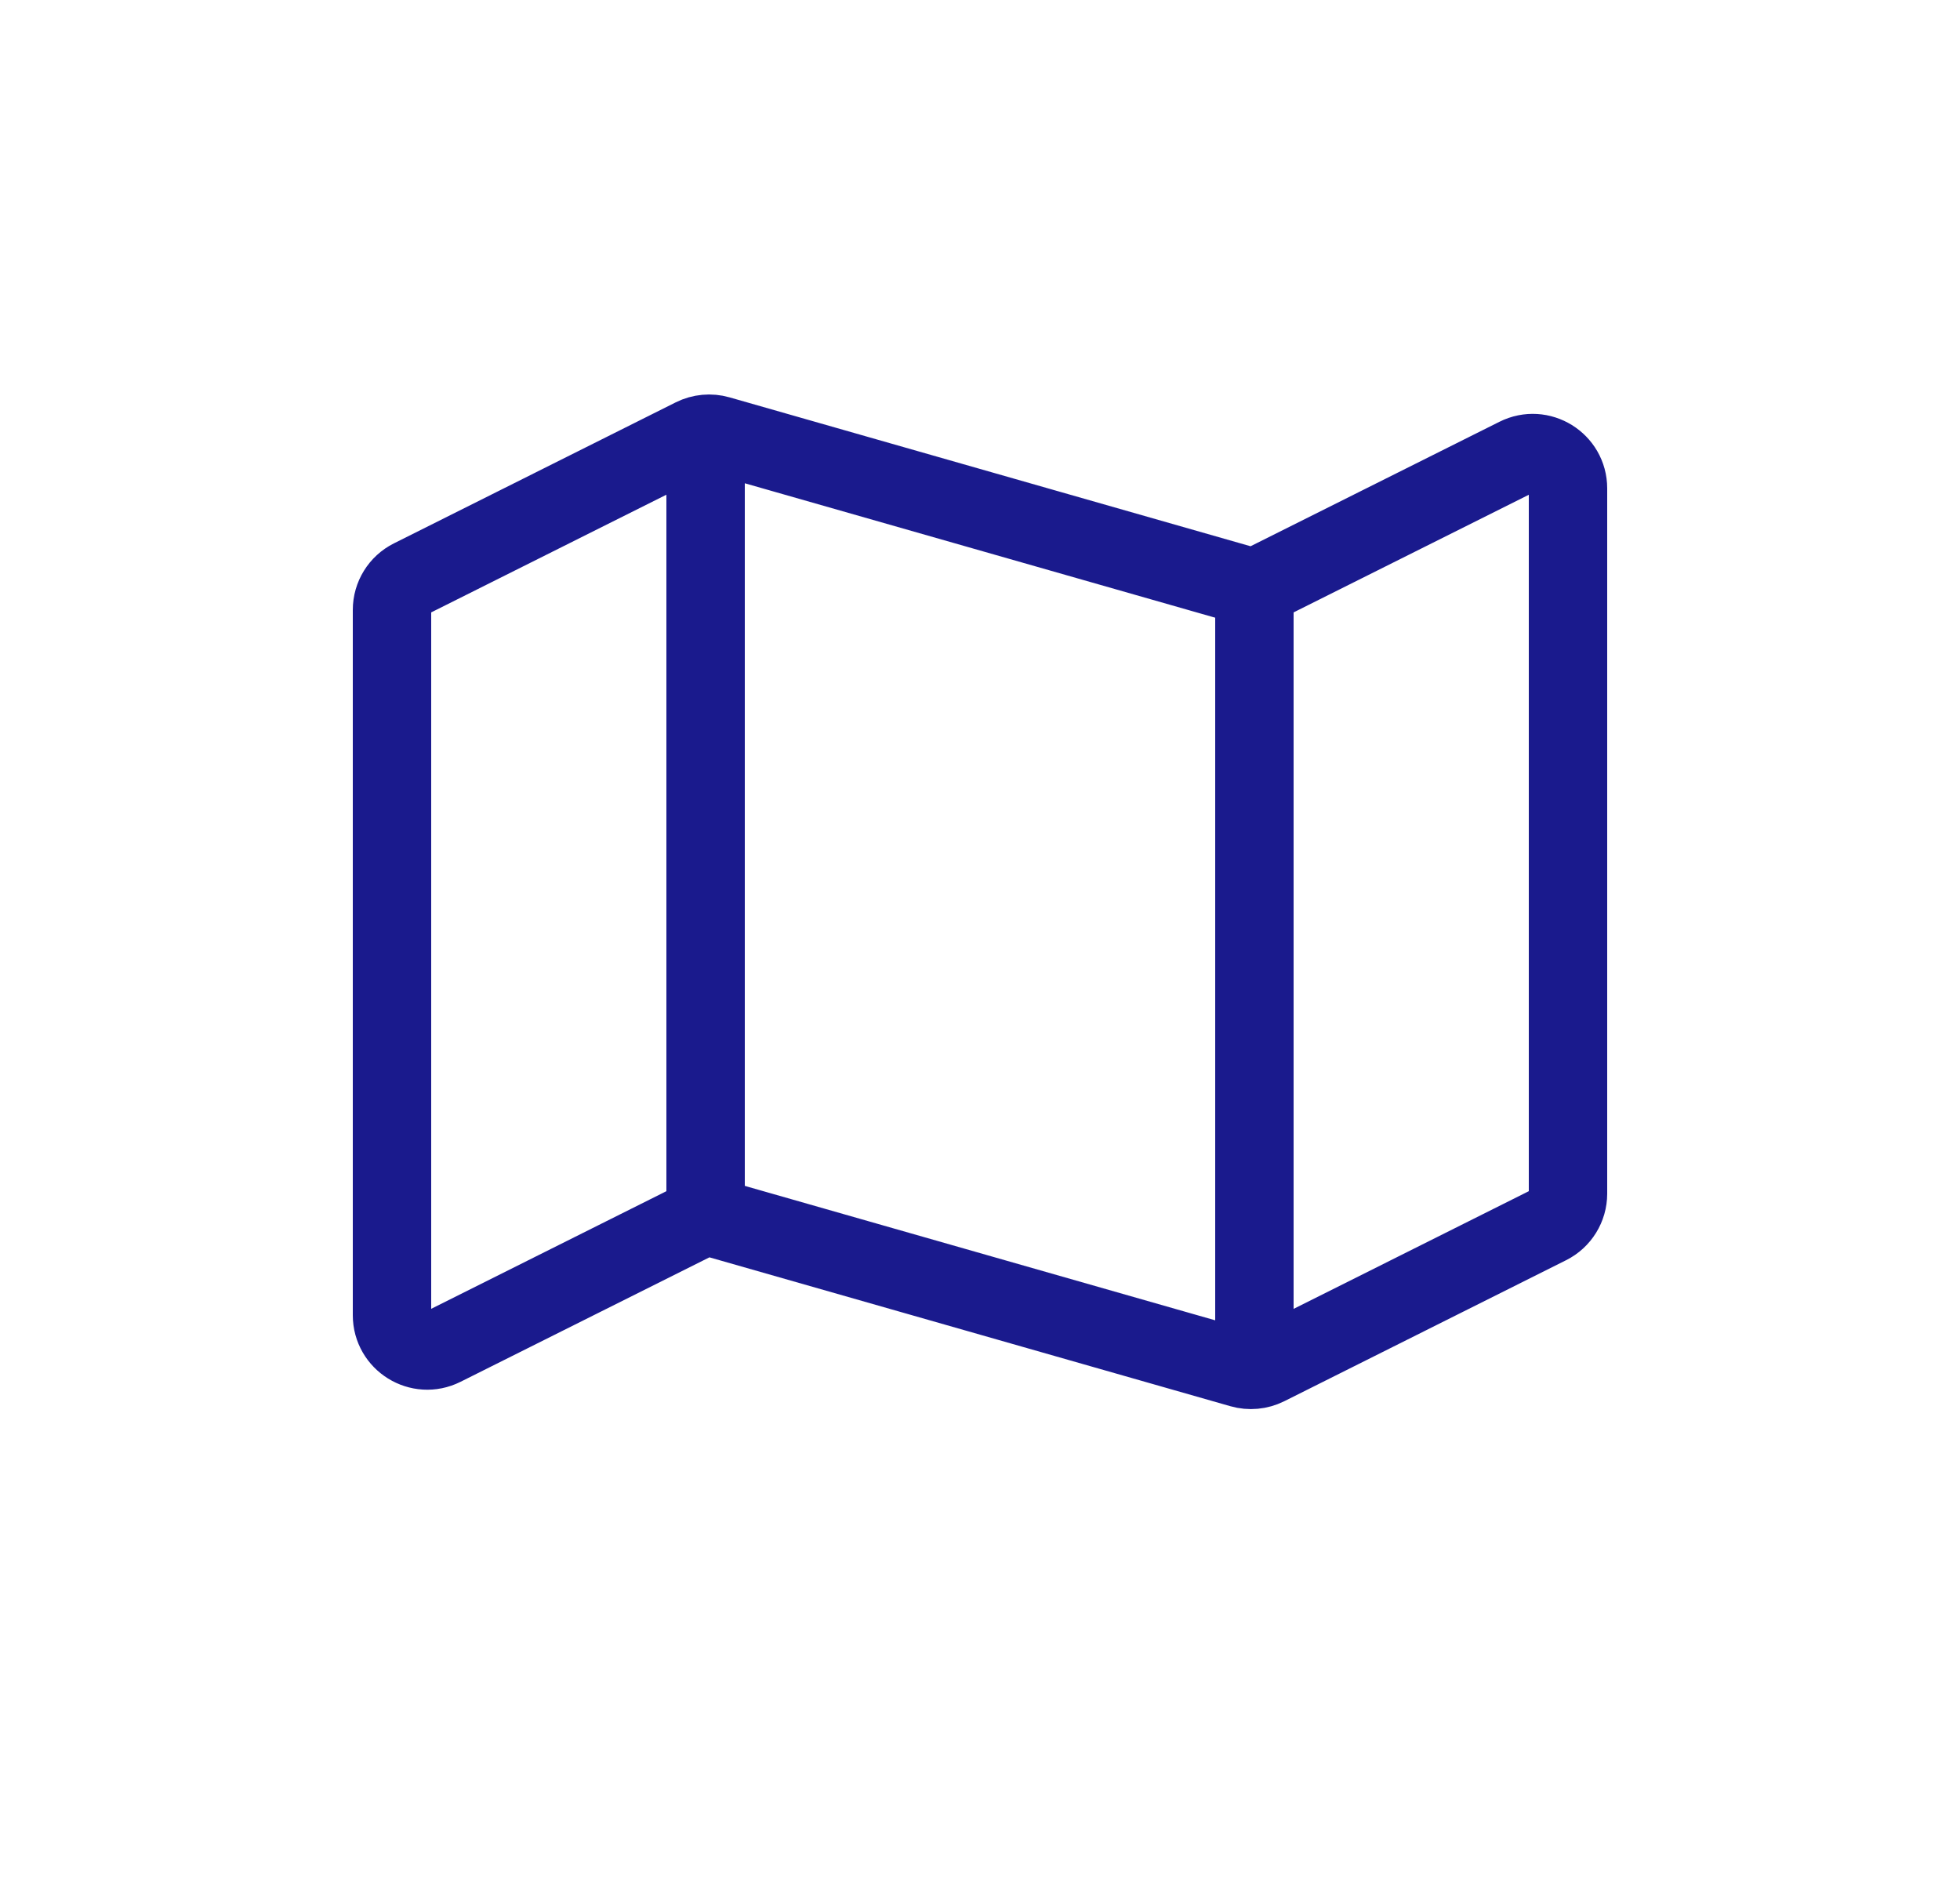 <svg width="25" height="24" viewBox="0 0 25 24" fill="none" xmlns="http://www.w3.org/2000/svg">
<path d="M20 15.222V6.228C20 5.894 19.648 5.676 19.349 5.826L16.157 7.422C16.056 7.472 15.94 7.483 15.832 7.452L9.168 5.548C9.06 5.517 8.944 5.528 8.843 5.578L5.249 7.376C5.096 7.452 5 7.608 5 7.778V16.772C5 17.106 5.352 17.324 5.651 17.174L8.843 15.578C8.944 15.528 9.06 15.517 9.168 15.548L15.832 17.452C15.94 17.483 16.056 17.472 16.157 17.422L19.751 15.624C19.904 15.548 20 15.392 20 15.222Z" stroke="#1A1A8D"/>
<path d="M16 17.5V7.5" stroke="#1A1A8D"/>
<path d="M9 15.5V5.5" stroke="#1A1A8D"/>
</svg>
